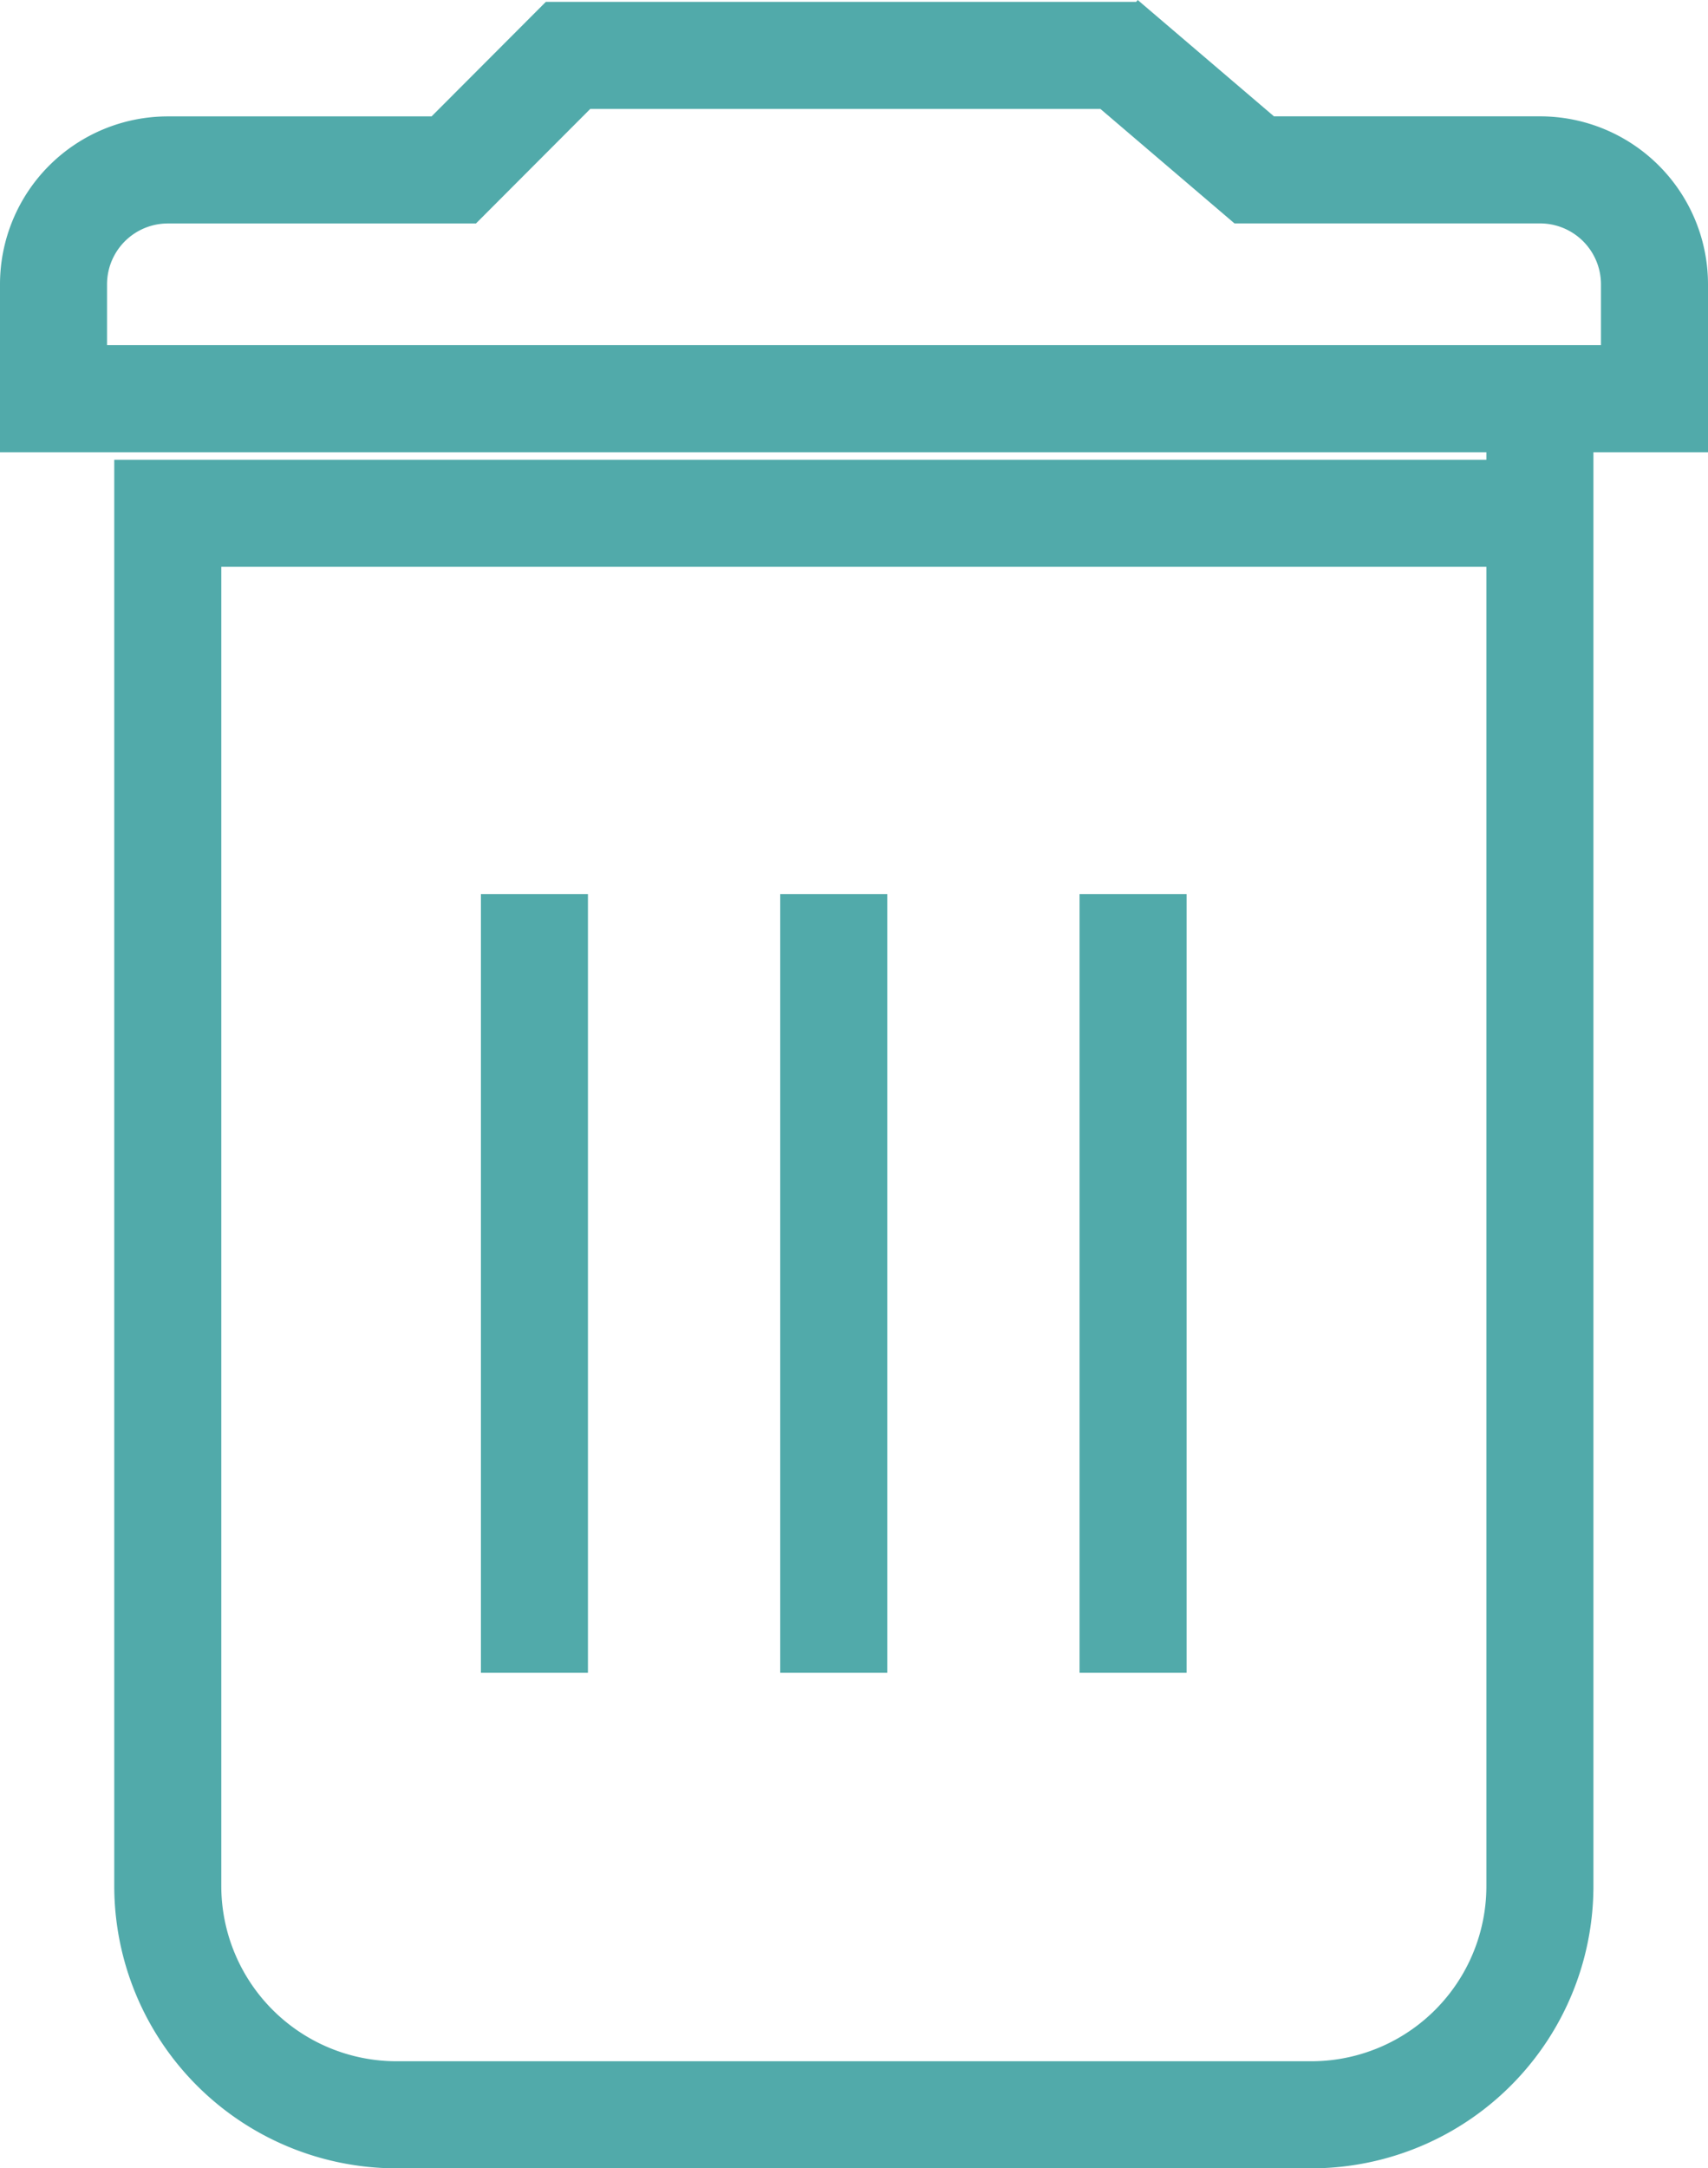 <svg xmlns="http://www.w3.org/2000/svg" width="31.915" height="40.499" viewBox="0 0 31.915 40.499">
  <g id="Group_2" data-name="Group 2" transform="translate(-204.219 -309.501)">
    <g id="Group_1" data-name="Group 1" transform="translate(17 -34)">
      <g id="ลบ" transform="translate(-892 -1045)">
        <path id="path" d="M32.776,11.2H7.135V36.839a4.276,4.276,0,0,0,4.276,4.274H28.5a4.272,4.272,0,0,0,4.274-4.274V10M25.3,2.648H14.614L12.479,4.787H7.135A2.137,2.137,0,0,0,5,6.921V9.06H34.915V6.921a2.138,2.138,0,0,0-2.139-2.135h-5.34L24.61,2.374" transform="translate(1075.219 1386.888)" fill="none" stroke="#51aaaa" stroke-width="2" fill-rule="evenodd"/>
        <path id="Path_13" data-name="Path 13" d="M0,0V14.542" transform="translate(1089.205 1405.202)" fill="none" stroke="#51aaaa" stroke-width="2"/>
        <line id="Line_38" data-name="Line 38" y2="14.542" transform="translate(1094.798 1405.202)" fill="none" stroke="#51aaaa" stroke-width="2"/>
        <line id="Line_39" data-name="Line 39" y2="14.542" transform="translate(1100.391 1405.202)" fill="none" stroke="#51aaaa" stroke-width="2"/>
      </g>
    </g>
  </g>
</svg>

